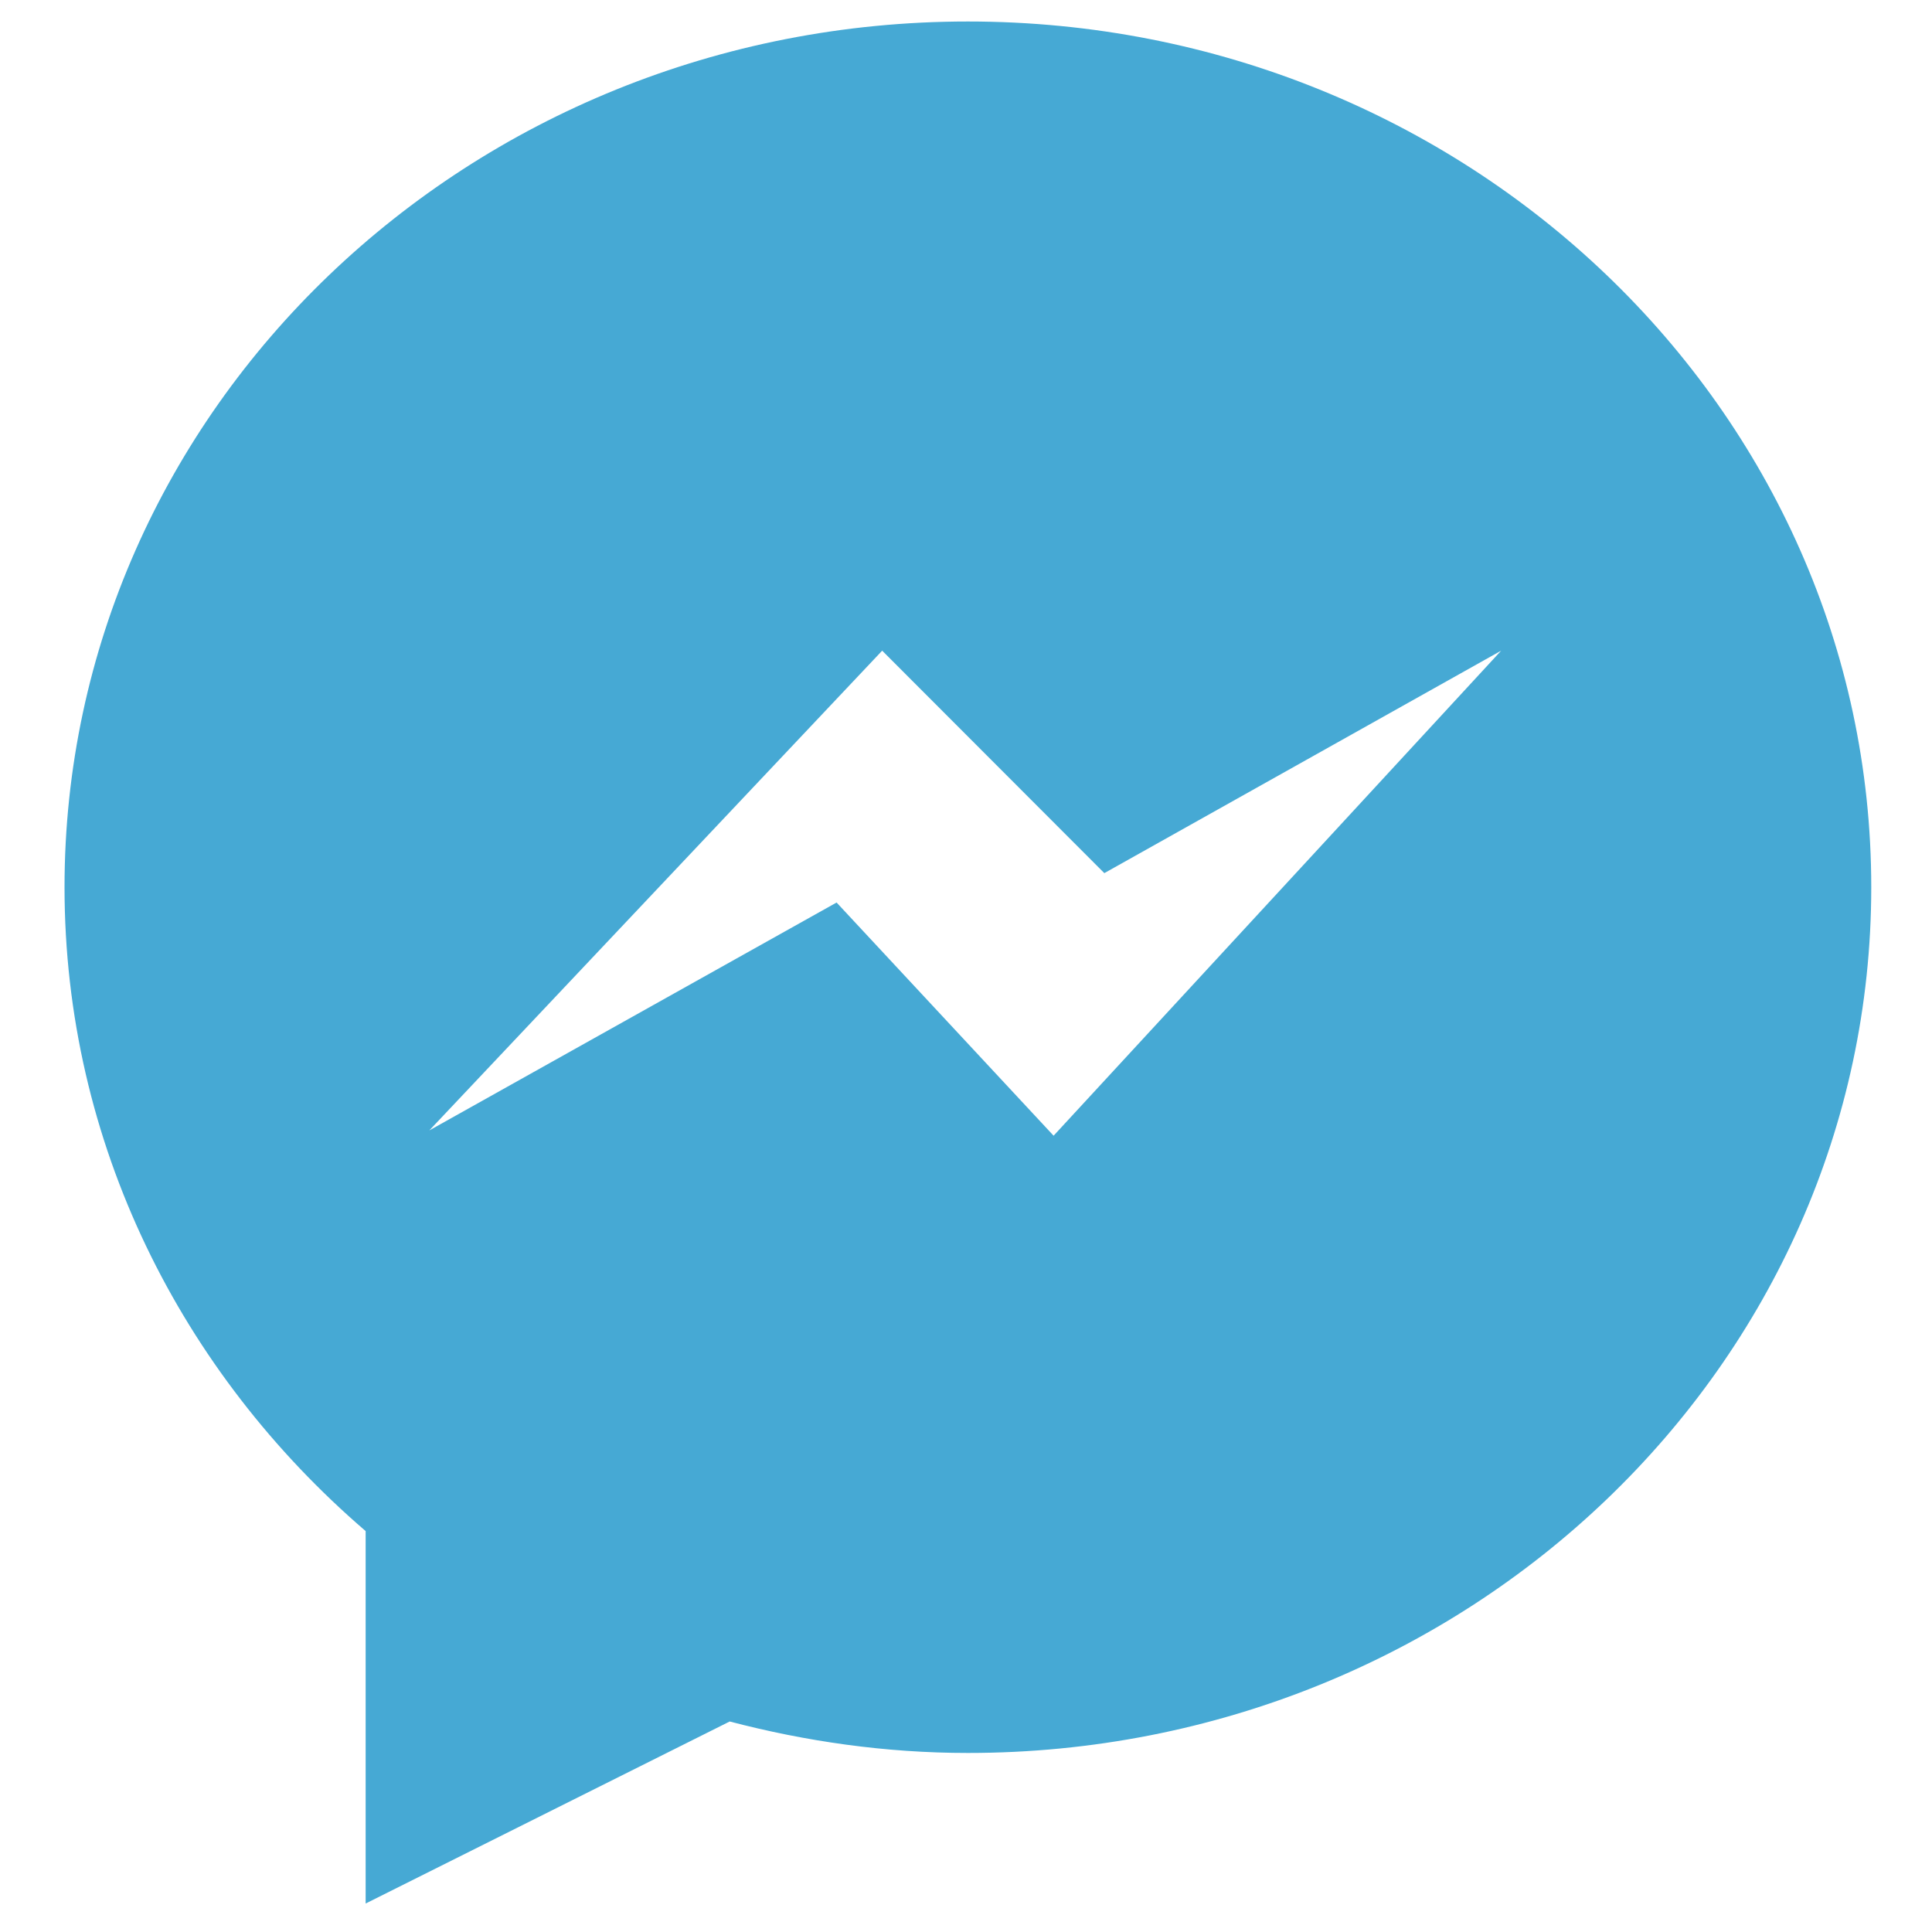 <svg width="70" height="70" viewBox="0 0 70 70" fill="none" xmlns="http://www.w3.org/2000/svg">
<path d="M35.069 0.779C16.993 0.779 2.338 14.823 2.338 32.146C2.338 41.423 6.567 49.731 13.248 55.474V68.968L26.438 62.373C29.192 63.094 32.076 63.513 35.069 63.513C53.144 63.513 67.799 49.469 67.799 32.146C67.799 14.823 53.144 0.779 35.069 0.779ZM31.963 23.575L40.012 31.635L54.39 23.575L38.174 41.149L30.311 32.7L15.555 40.957L31.963 23.575Z" fill="#46A9D4"/>
</svg>
